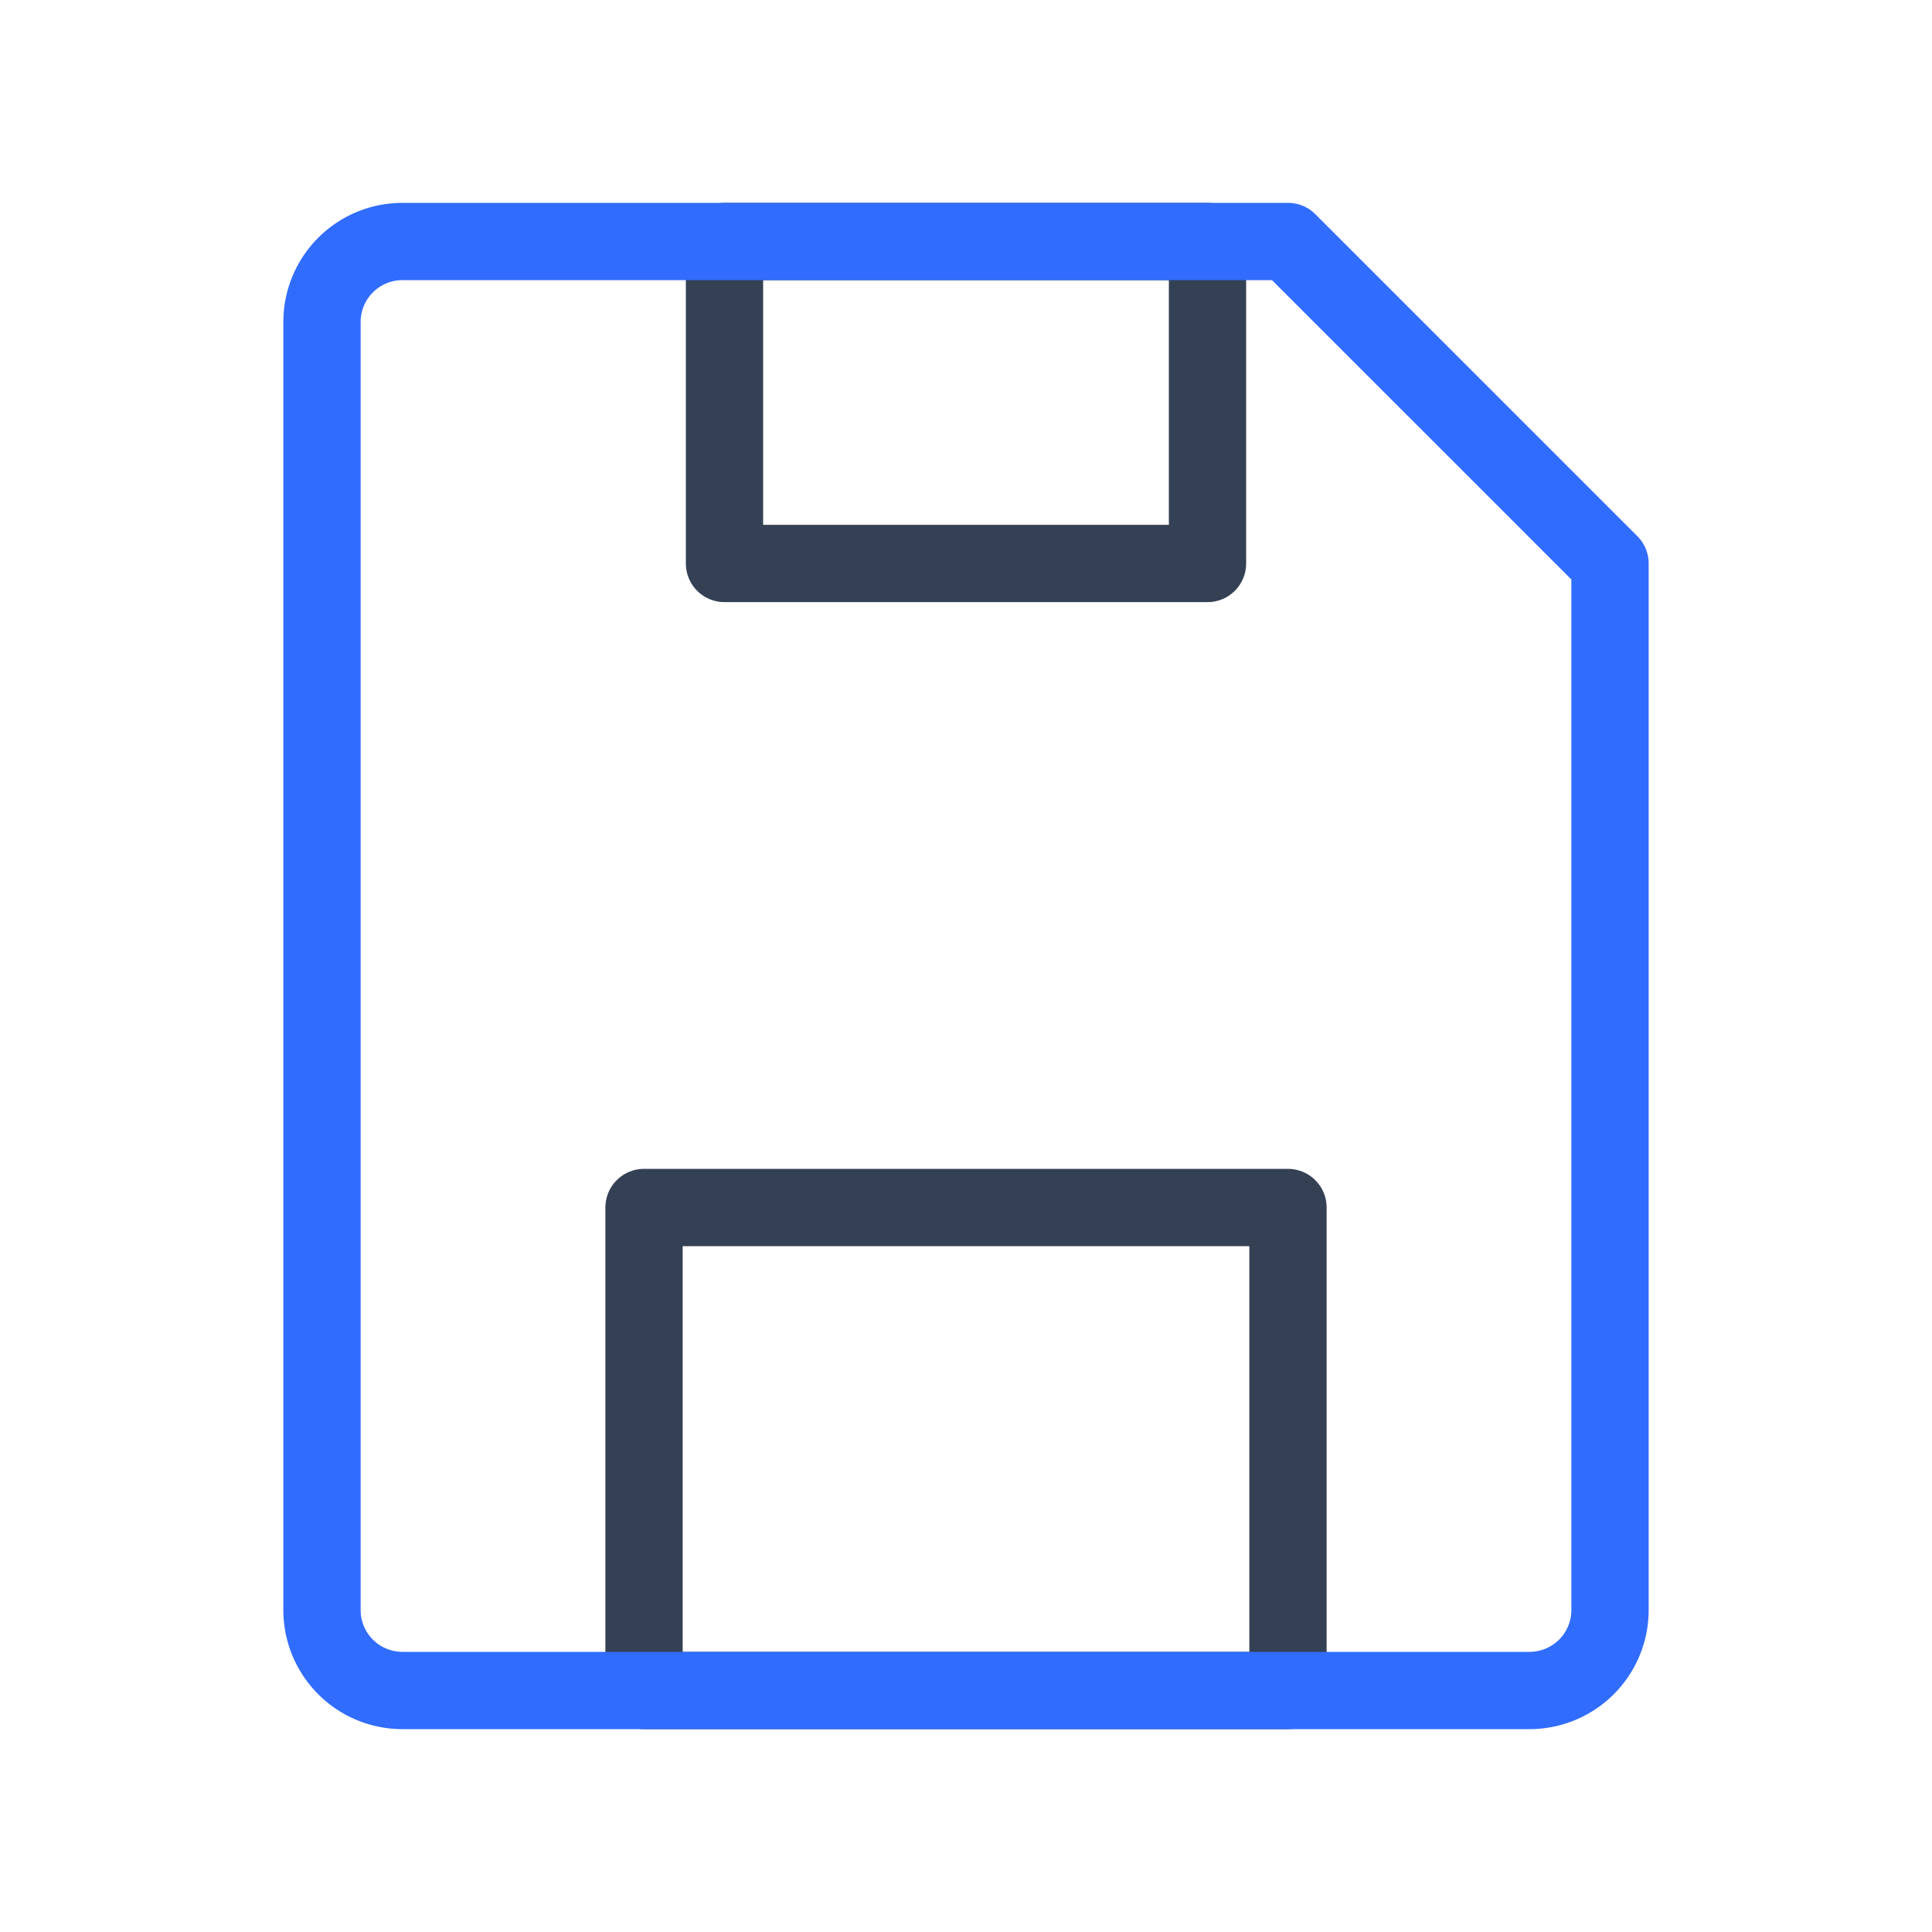 <svg xmlns="http://www.w3.org/2000/svg" width="1em" height="1em" viewBox="0 0 50 50"><g fill="none" stroke-linecap="round" stroke-linejoin="round" stroke-width="2"><path stroke="#344054" d="M33.333 31.25H16.667v12.5h16.666zm-2.083-25h-12.5v8.333h12.5z"/><path stroke="#306CFE" d="M41.667 14.583v27.084a2.083 2.083 0 0 1-2.084 2.083H10.417a2.083 2.083 0 0 1-2.084-2.083V8.333a2.083 2.083 0 0 1 2.084-2.083h22.916z"/></g></svg>